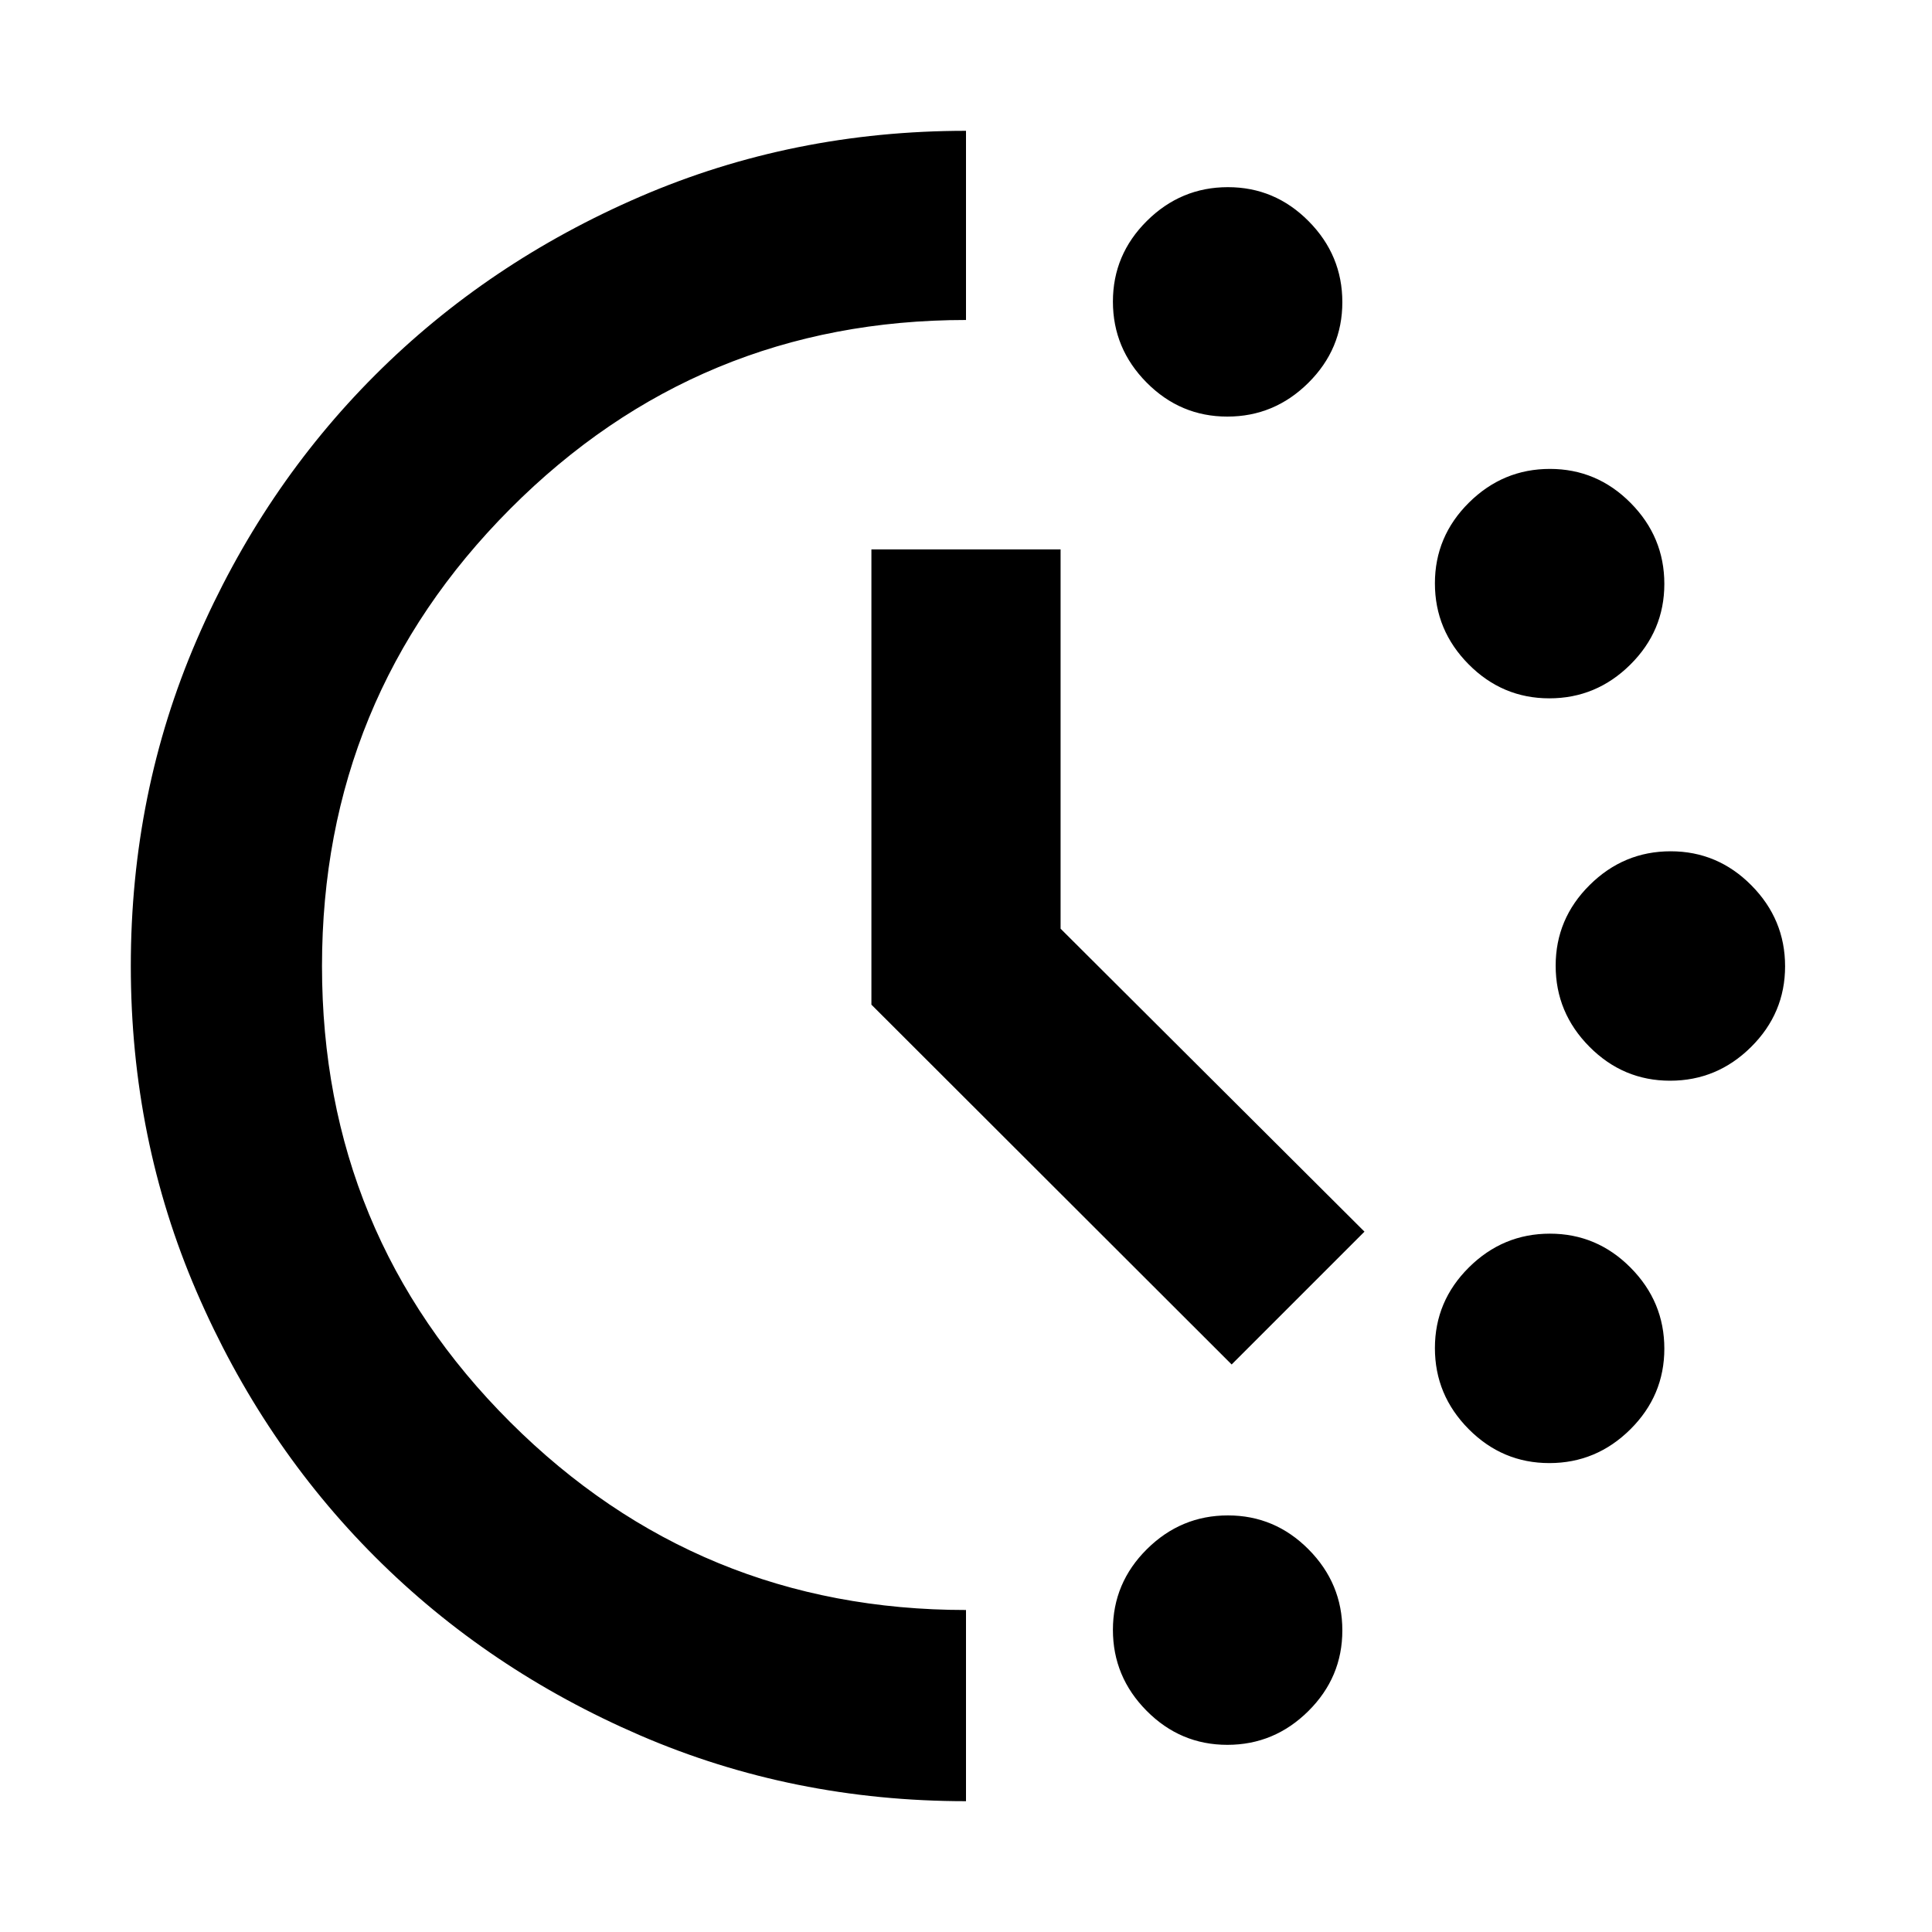 <svg xmlns="http://www.w3.org/2000/svg" width="48" height="48" viewBox="0 -960 960 960"><path d="M609.86-753q-23.34 0-40.1-16.9T553-810.14q0-23.34 16.9-40.1T610.14-867q23.34 0 40.1 16.9T667-809.86q0 23.34-16.9 40.1T609.86-753Zm0 660q-23.34 0-40.1-16.9T553-150.14q0-23.34 16.9-40.1T610.14-207q23.34 0 40.1 16.9T667-149.86q0 23.34-16.9 40.1T609.86-93Zm160-520q-23.34 0-40.1-16.9T713-670.14q0-23.34 16.9-40.1T770.14-727q23.34 0 40.1 16.9T827-669.86q0 23.34-16.9 40.1T769.86-613Zm0 380q-23.34 0-40.1-16.9T713-290.14q0-23.34 16.9-40.1T770.14-347q23.34 0 40.1 16.9T827-289.86q0 23.34-16.9 40.1T769.86-233Zm60-190q-23.34 0-40.1-16.9T773-480.14q0-23.34 16.9-40.1T830.14-537q23.34 0 40.1 16.9T887-479.86q0 23.34-16.9 40.1T829.86-423ZM480-65q-86.15 0-161.88-32.68-75.73-32.69-131.75-88.72-56.01-56.03-88.69-131.77Q65-393.91 65-480.03q0-86.12 32.68-161.85 32.68-75.73 88.71-131.75 56.02-56.01 131.76-88.69Q393.89-895 480-895v94q-133 0-226.5 93.86T160-479.95q0 133.32 93.56 226.64Q347.11-160 480-160v95Zm132-217L433-460.79V-687h94v188.46L678-348l-66 66Z"/></svg>